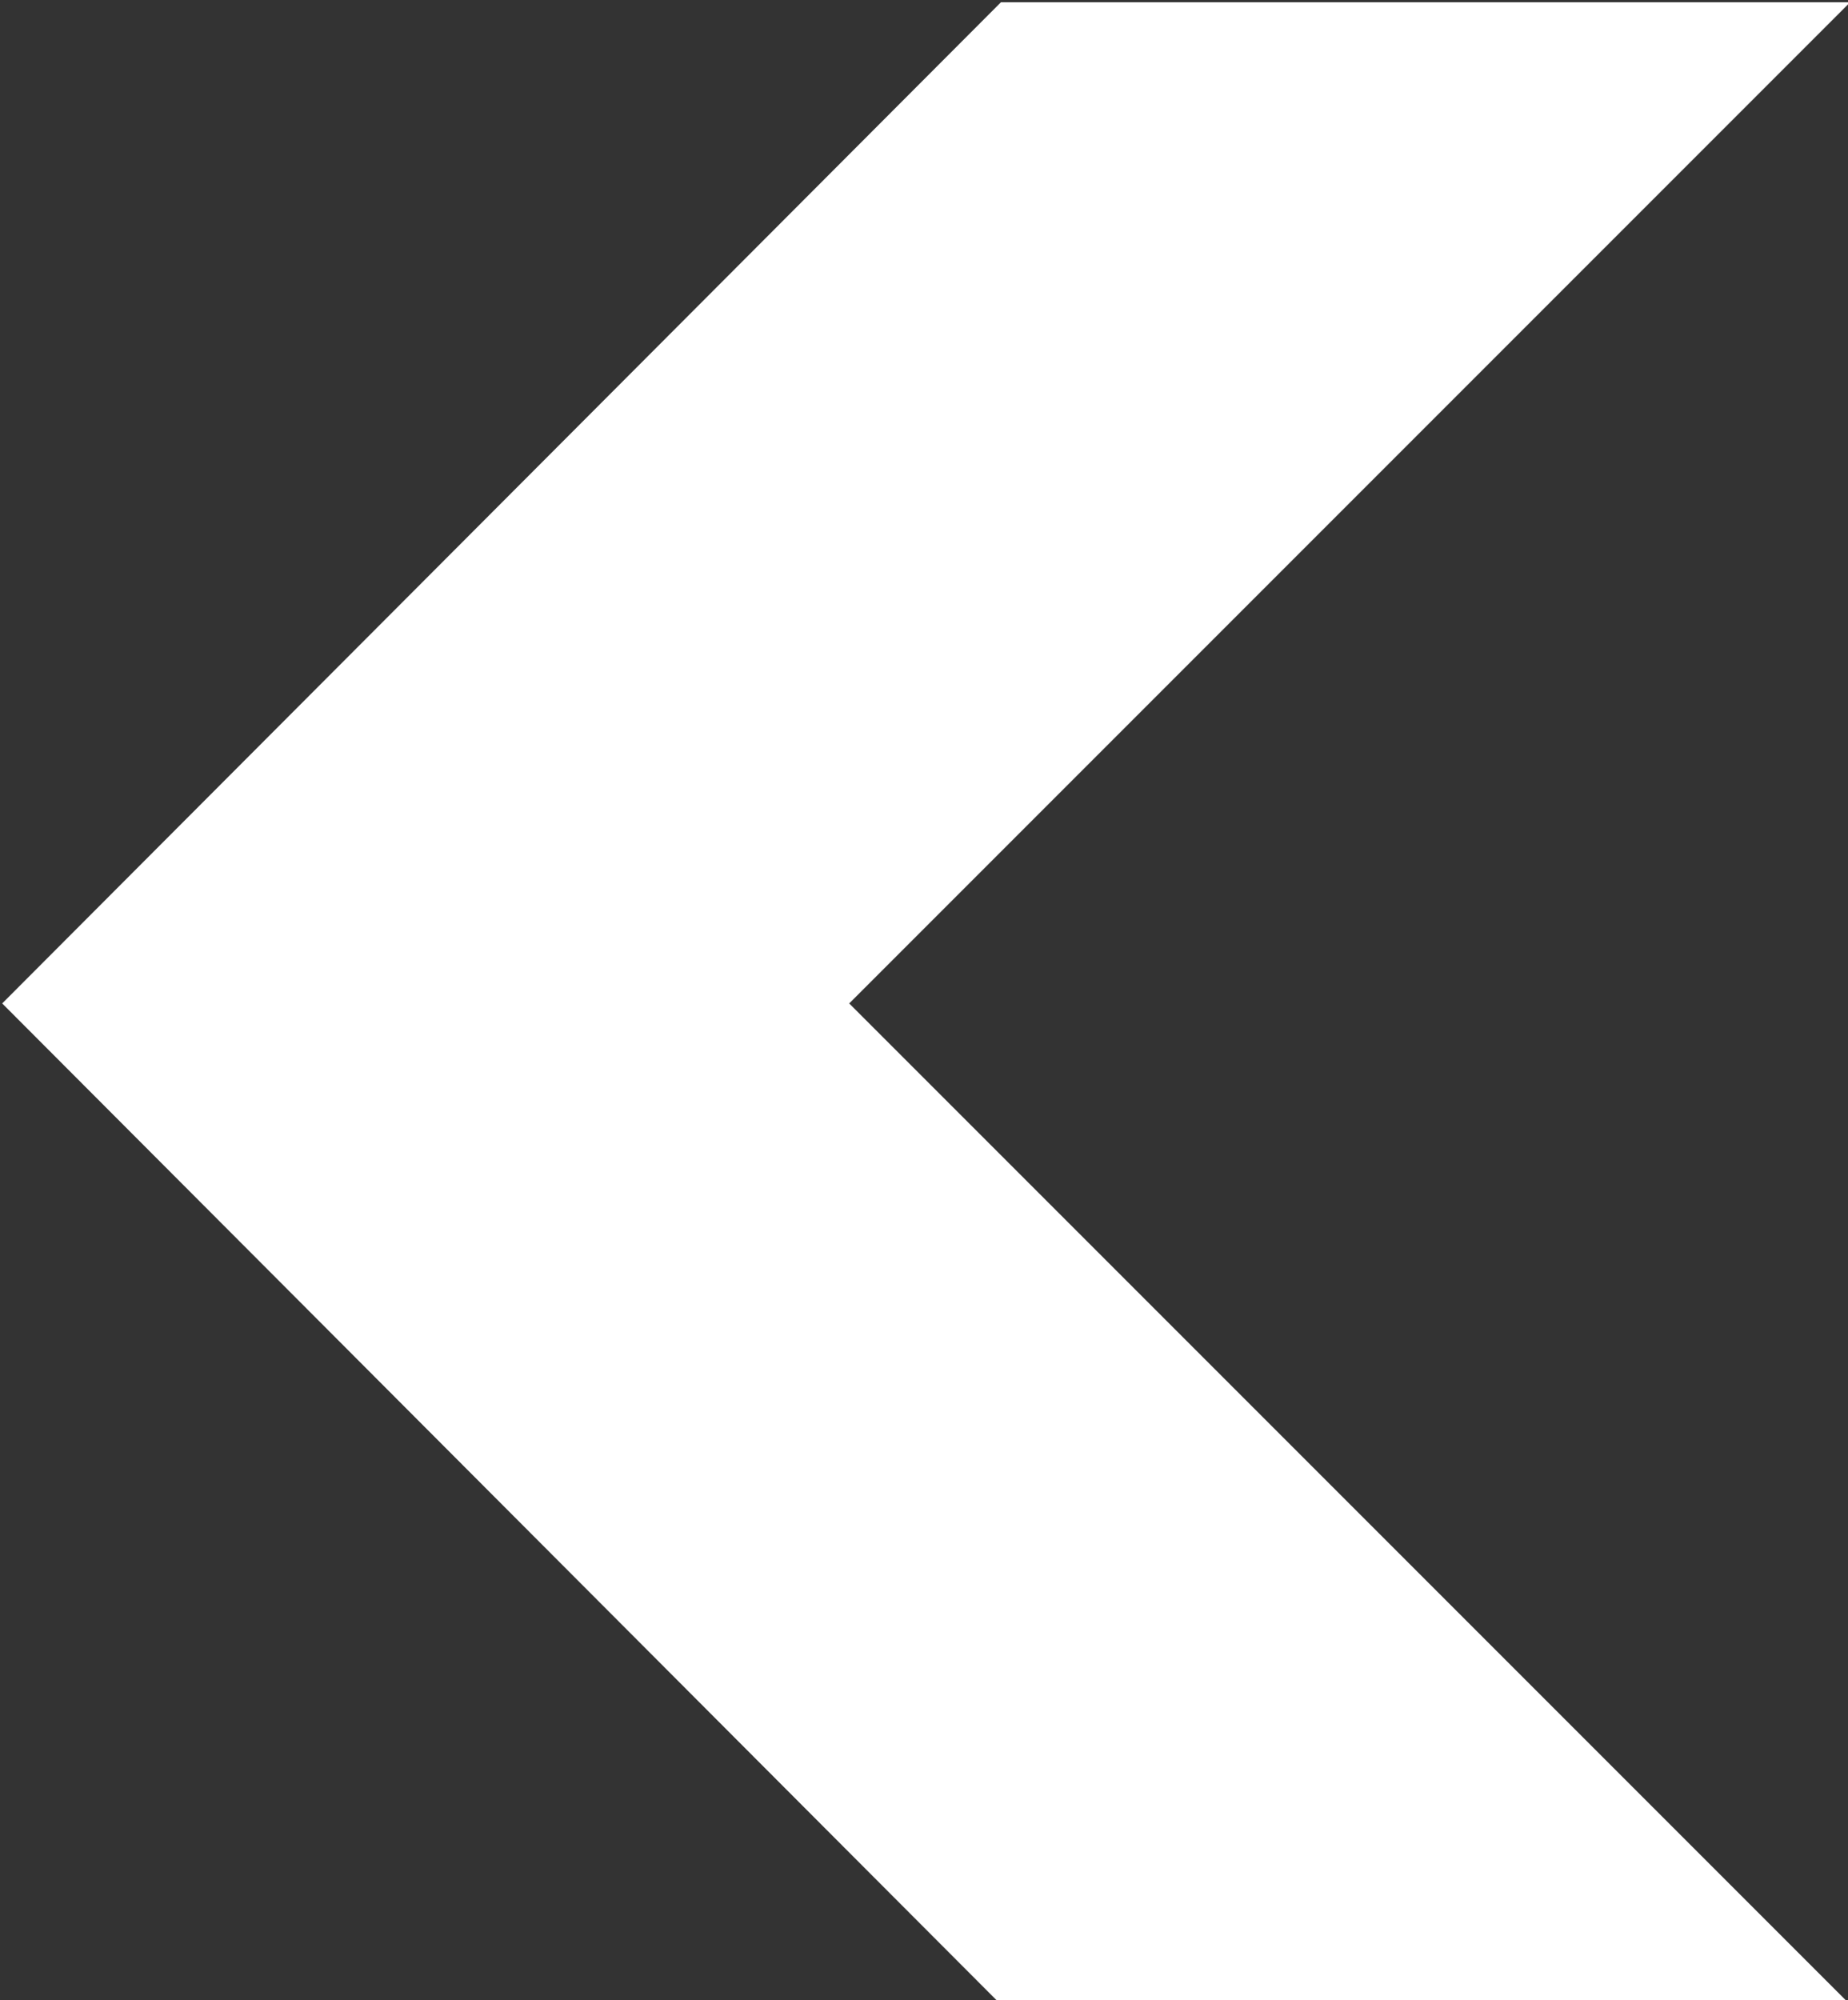 <svg xmlns="http://www.w3.org/2000/svg" width="8.4" height="9.09" viewBox="0 0 8.4 9.09">
  <rect x="0" y="0" width="8.4" height="9.09" fill="#333333" stroke="none"/>
<defs>
    <style>
      .cls-1 {
        fill: #fff;
        fill-rule: evenodd;
      }
    </style>
  </defs>
  <path id="right" class="cls-1" d="M1442.6,2114.05l-4.55-4.55,4.55-4.55h-3.86l-4.54,4.55,4.54,4.55h3.86Z" transform="translate(-1434.19 -2104.94)"/>
</svg>
